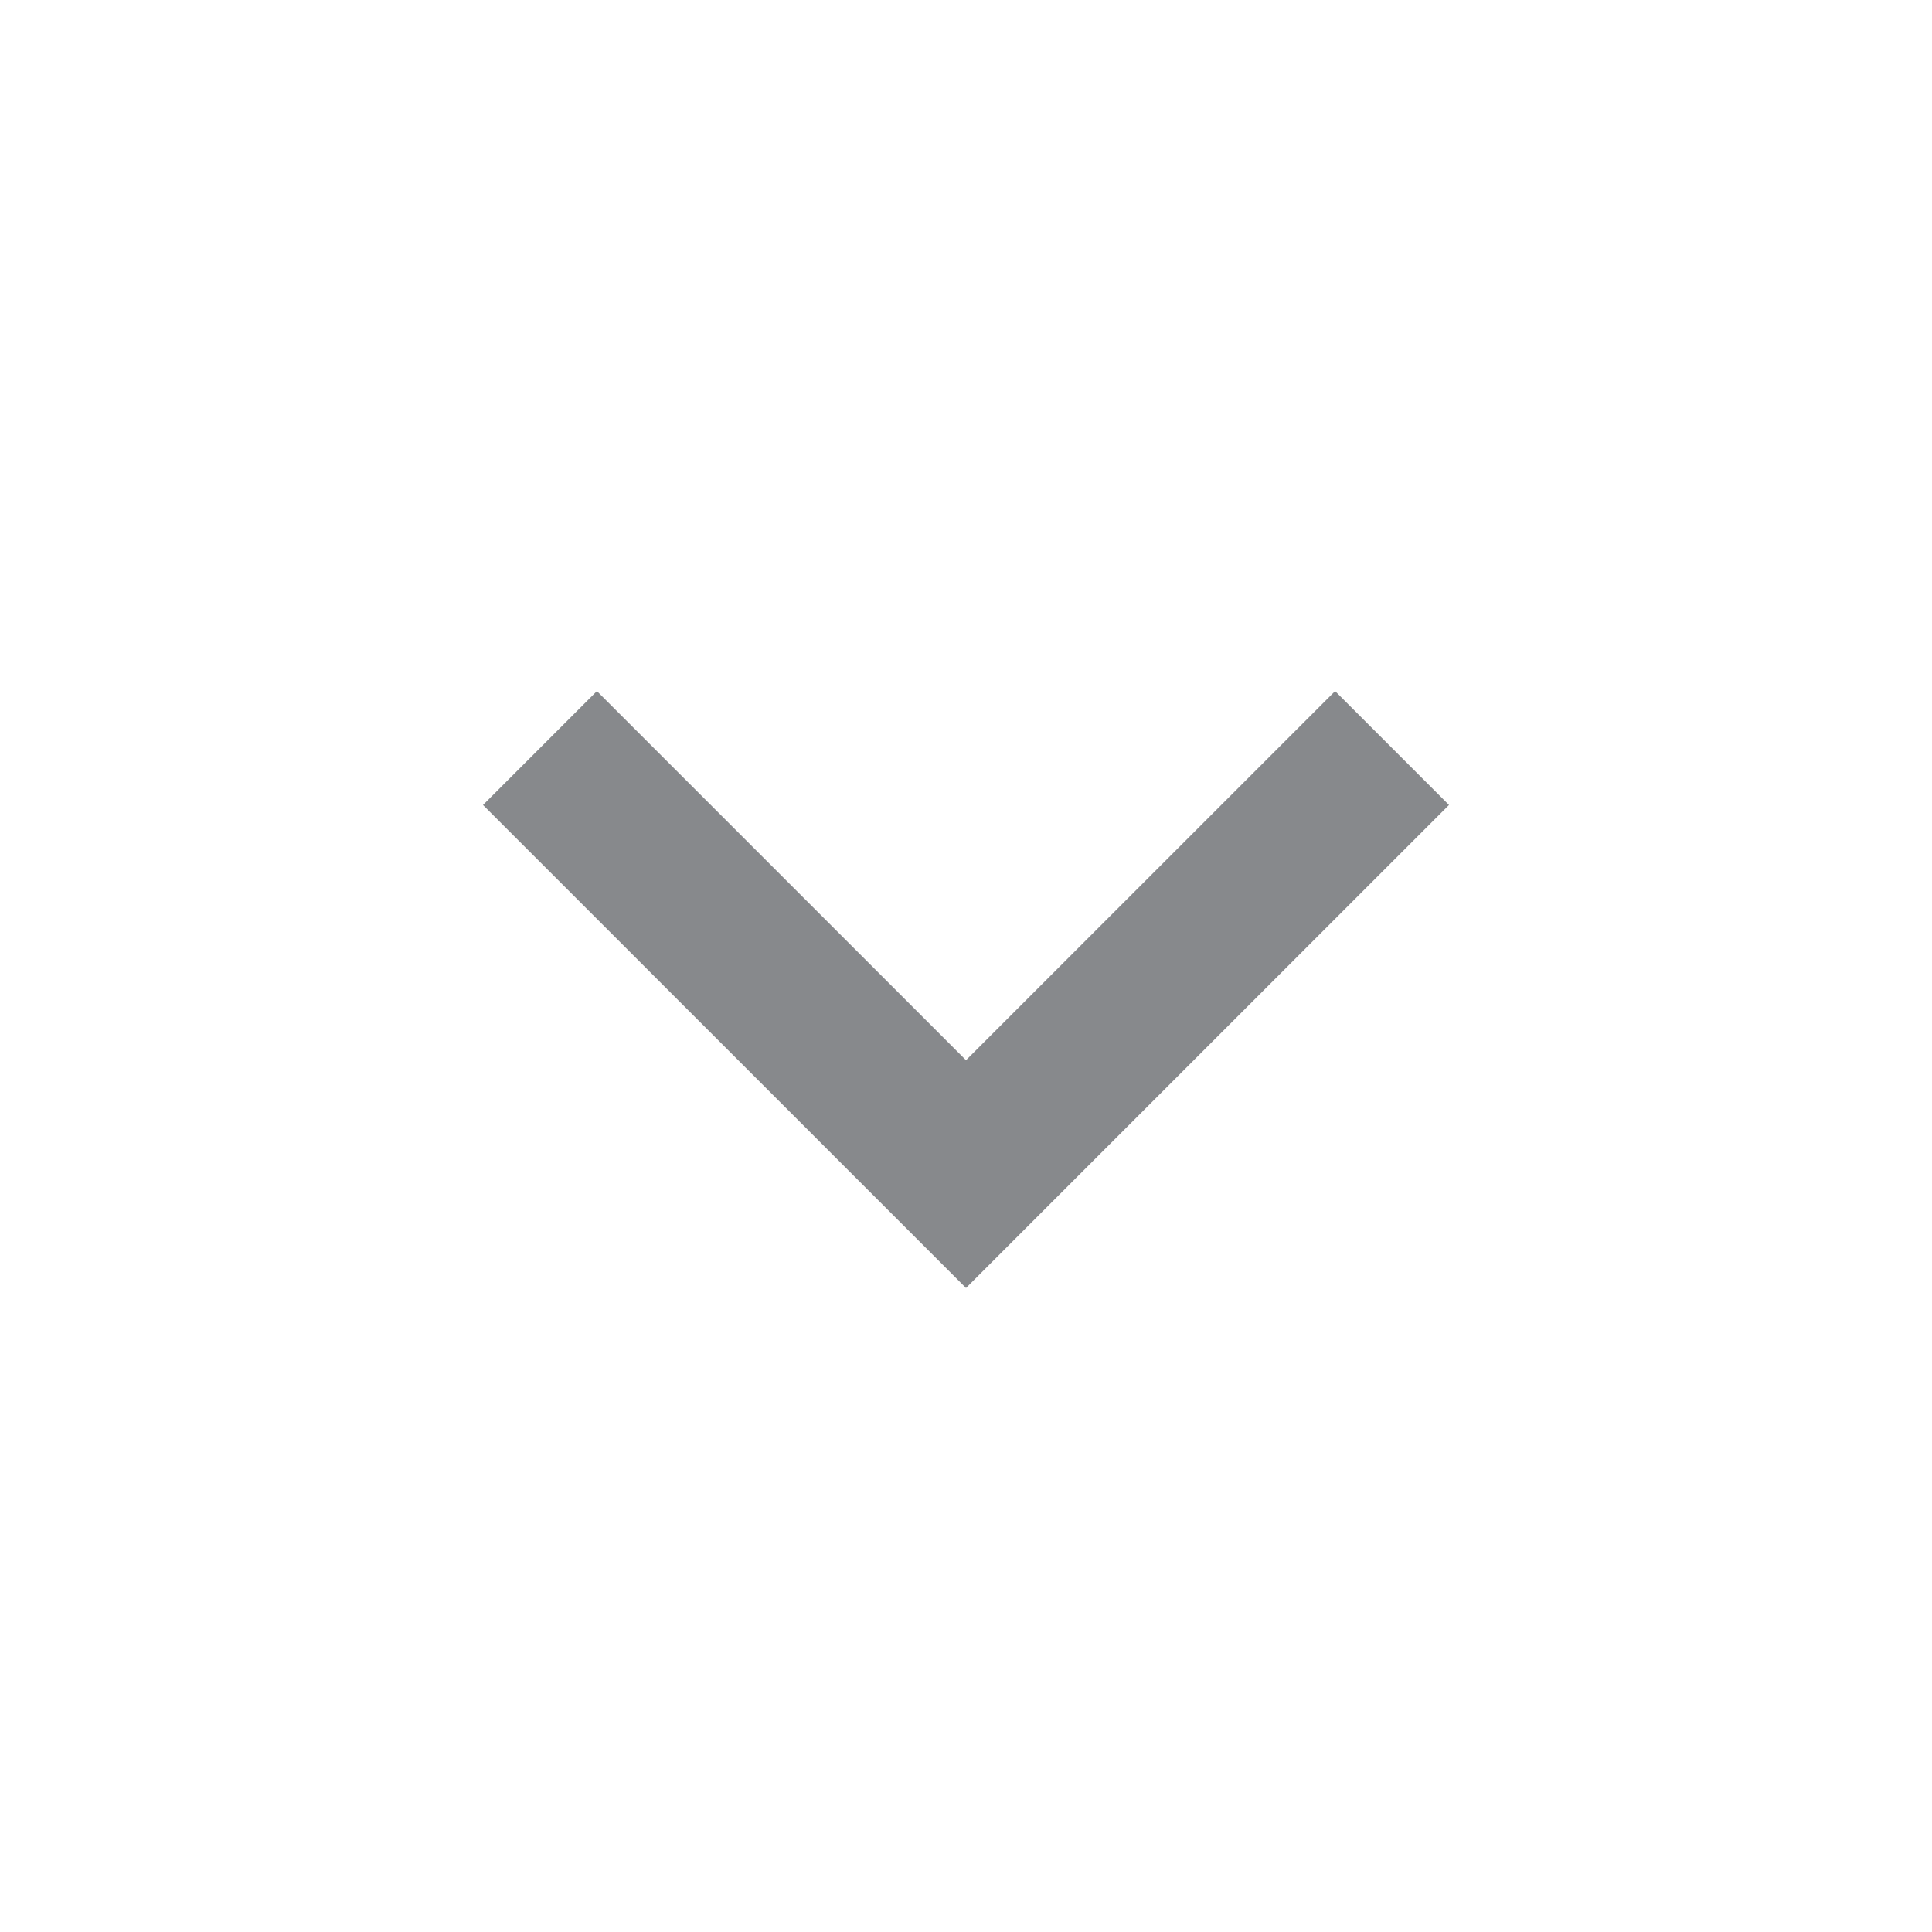 <svg viewBox="0 0 48 48" xmlns="http://www.w3.org/2000/svg"><path d="M33.17 17.17 24 26.34l-9.17-9.17L12 20l12 12 12-12z" fill="#87898c" class="fill-000000"></path><path d="M0 0h48v48H0z" fill="none"></path></svg>